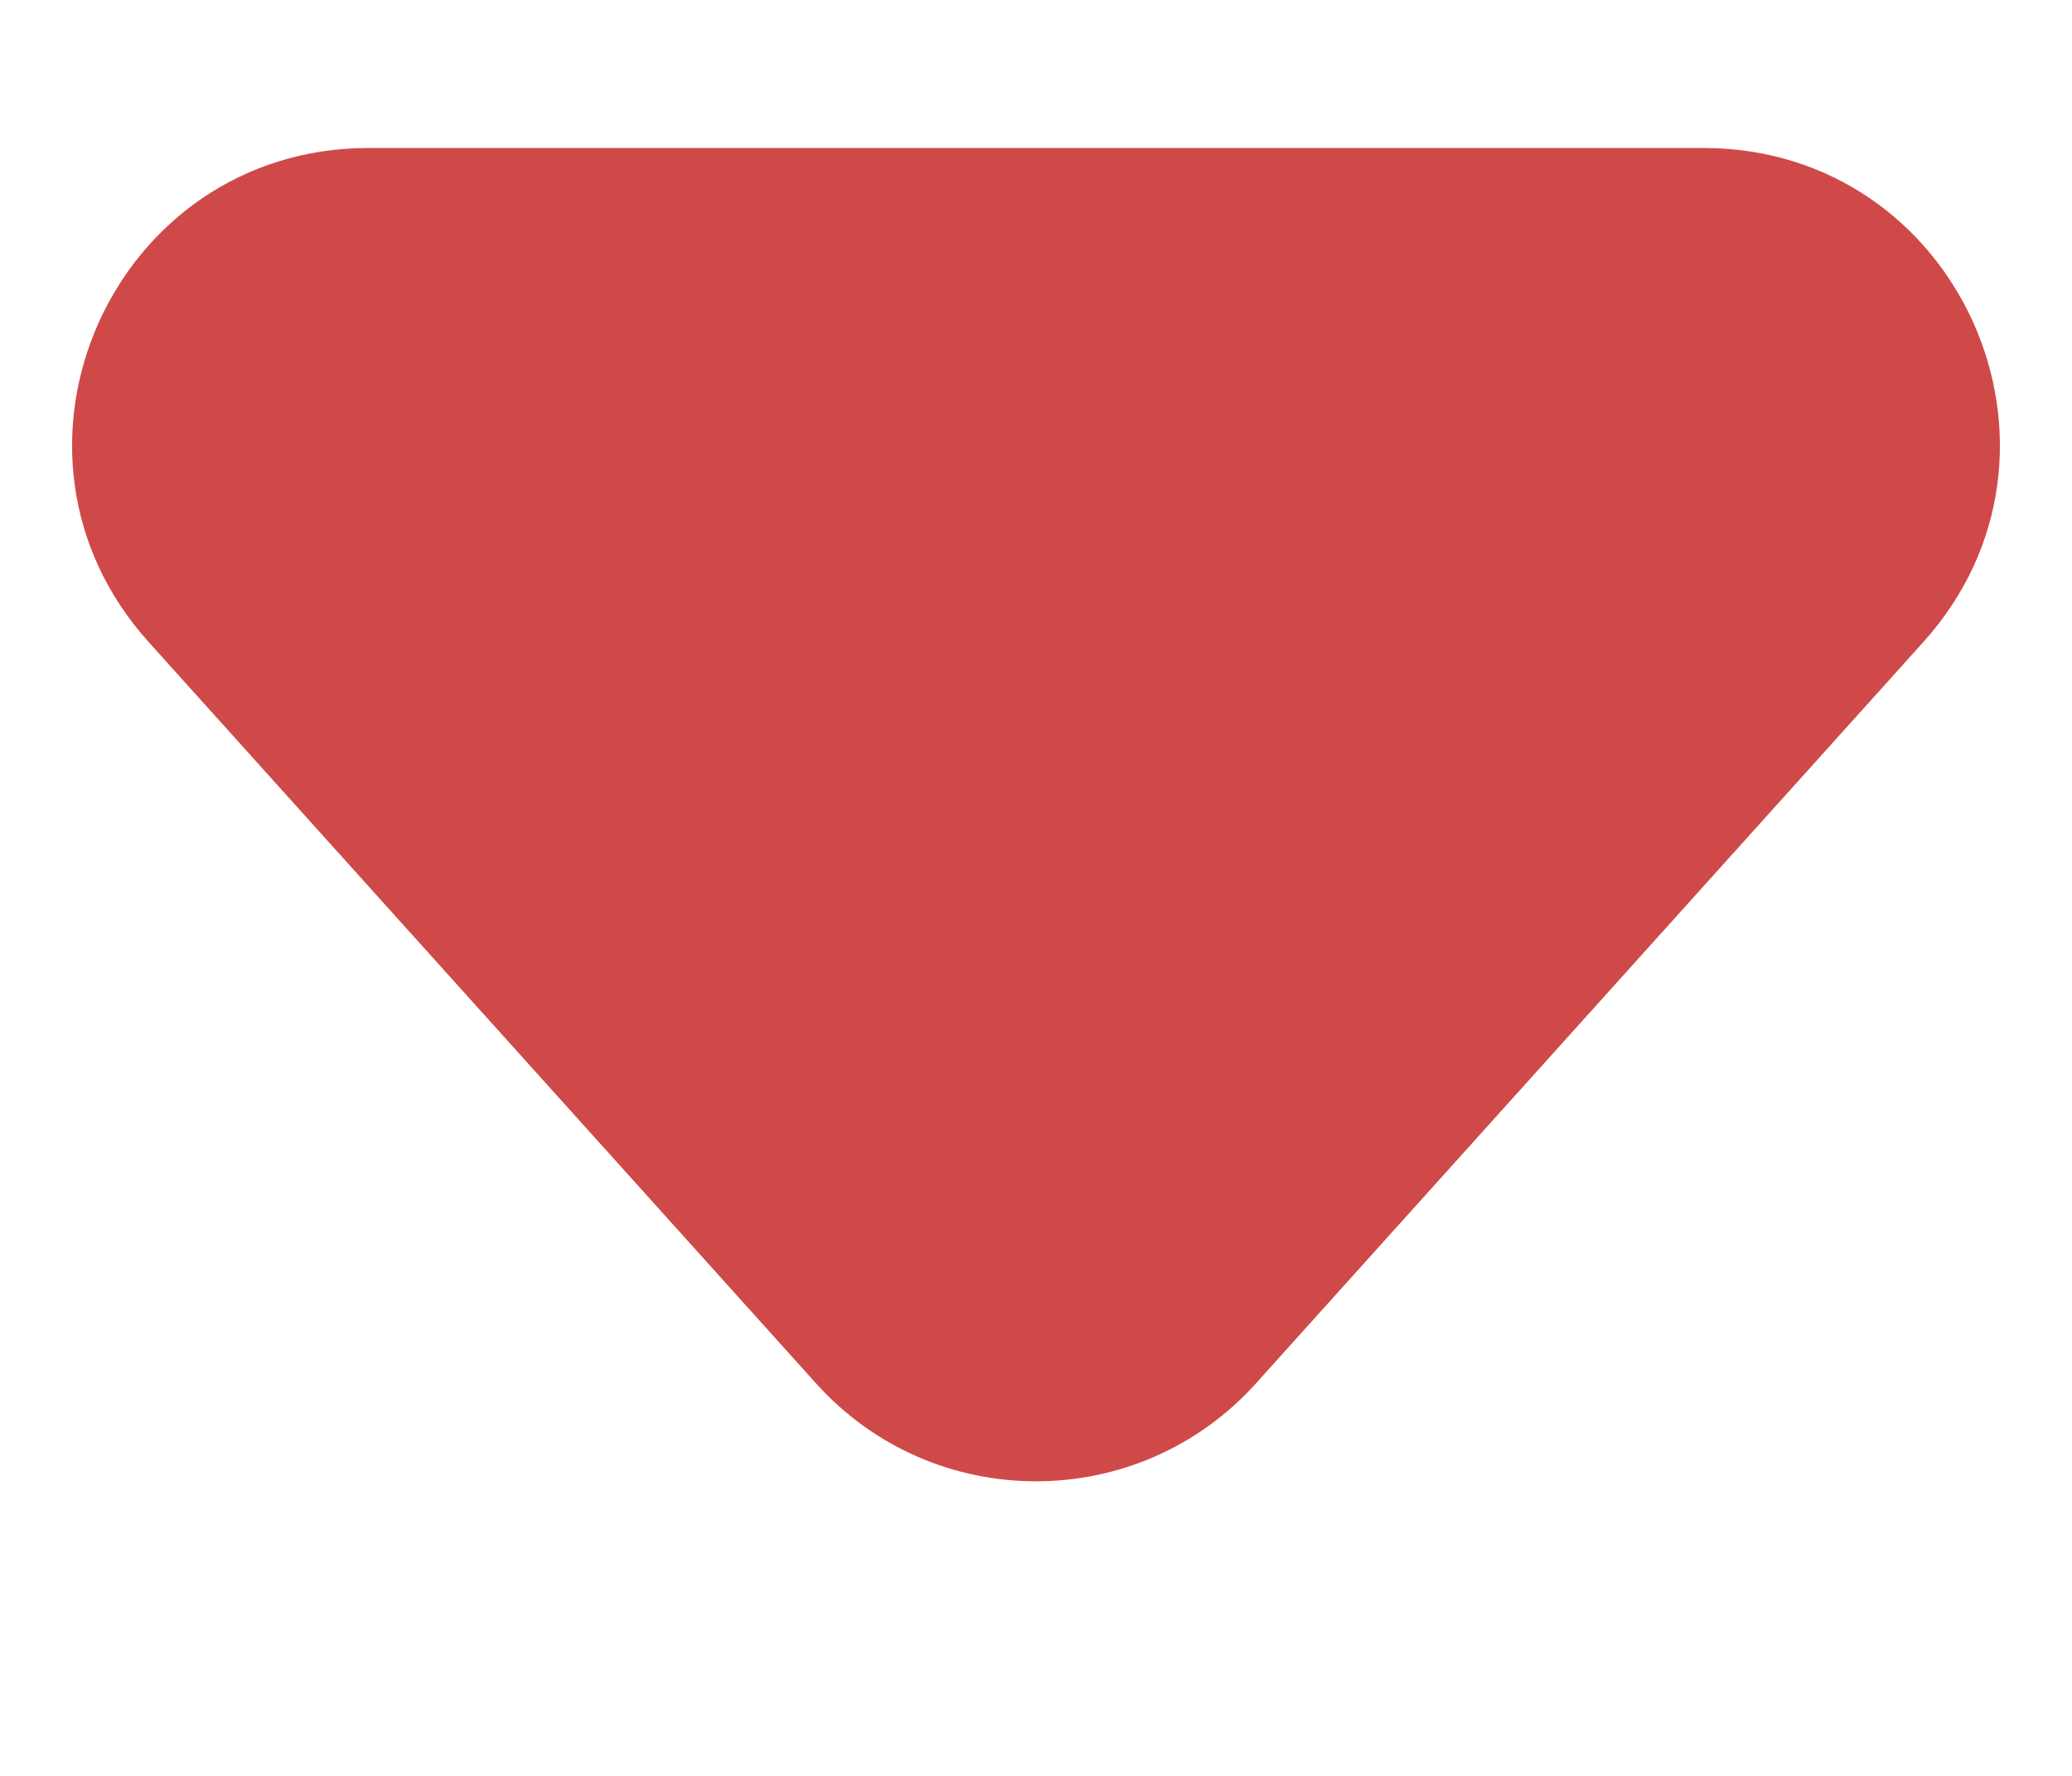 <svg width="7" height="6" viewBox="0 0 7 6" fill="none" xmlns="http://www.w3.org/2000/svg">
<path d="M2.757 4.674L0.502 2.169C-0.077 1.525 0.38 0.5 1.245 0.5L5.755 0.5C6.62 0.5 7.077 1.525 6.498 2.169L4.243 4.674C3.846 5.115 3.154 5.115 2.757 4.674Z" fill="#D04949"/>
</svg>
